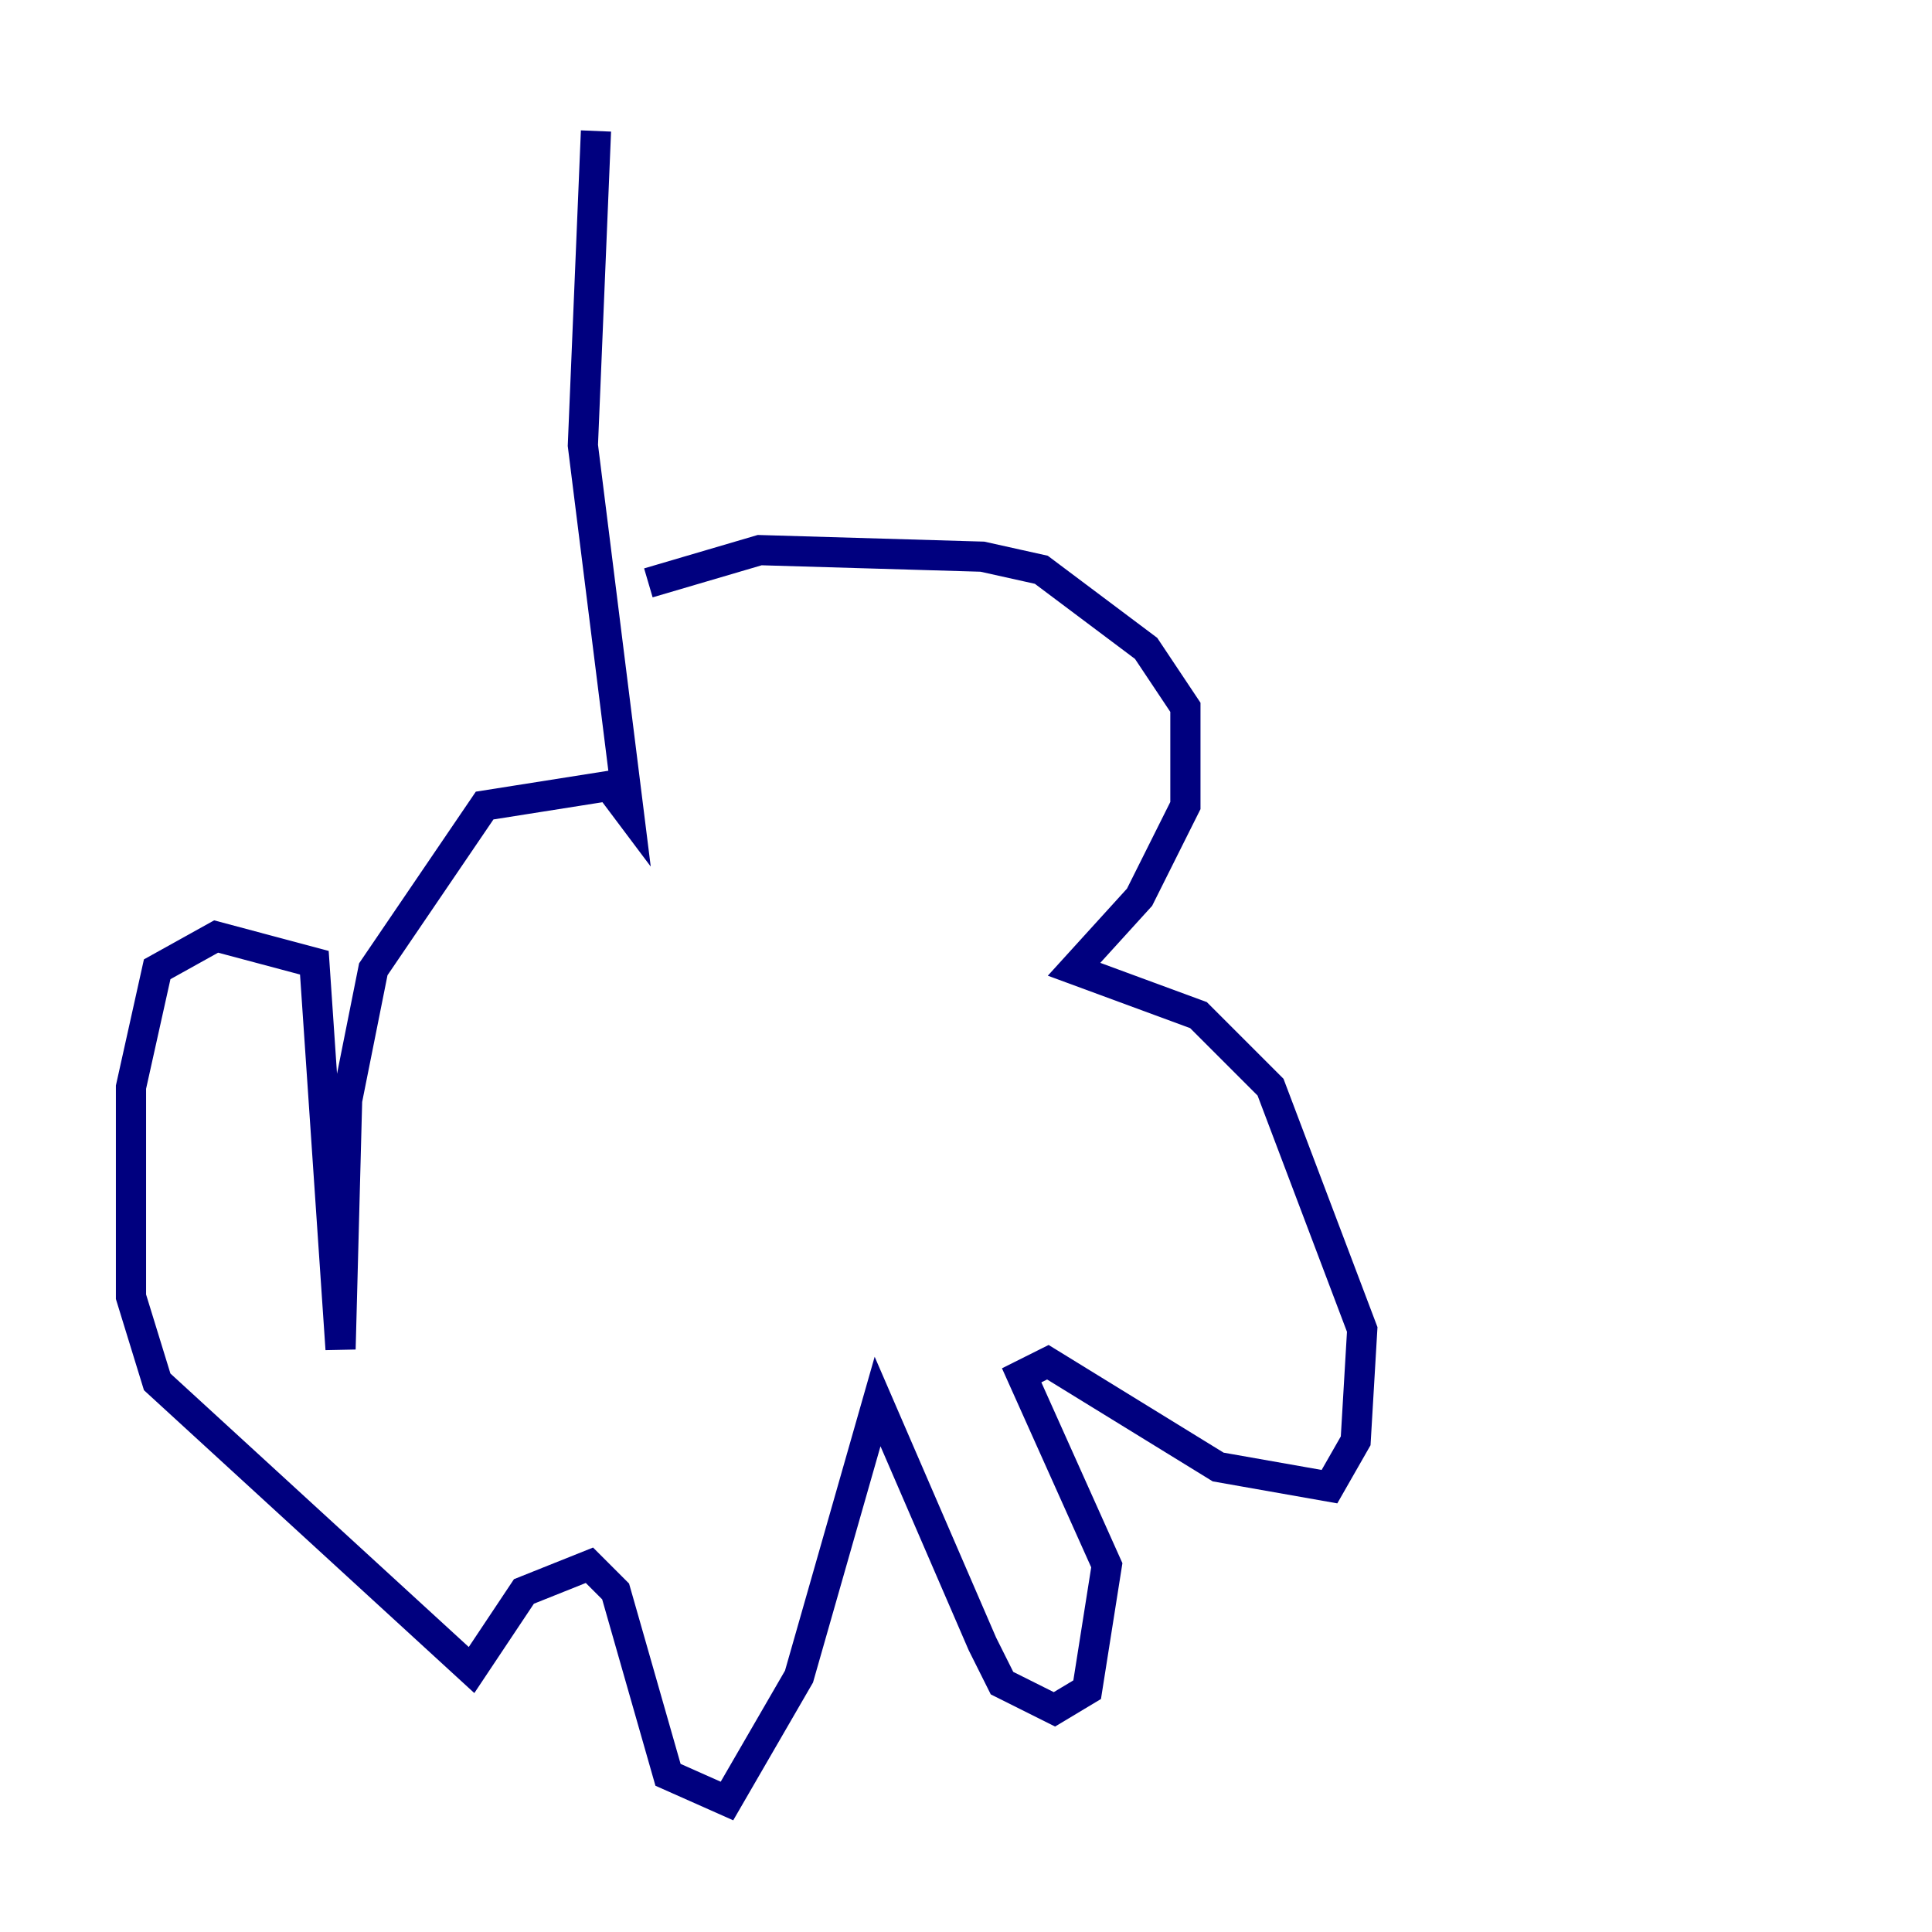 <?xml version="1.0" encoding="utf-8" ?>
<svg baseProfile="tiny" height="128" version="1.2" viewBox="0,0,128,128" width="128" xmlns="http://www.w3.org/2000/svg" xmlns:ev="http://www.w3.org/2001/xml-events" xmlns:xlink="http://www.w3.org/1999/xlink"><defs /><polyline fill="none" points="39.485,8.678 38.617,29.505 41.654,53.803 40.352,52.068 32.108,53.37 24.732,64.217 22.997,72.895 22.563,89.383 20.827,63.783 14.319,62.047 10.414,64.217 8.678,72.027 8.678,85.912 10.414,91.552 31.241,110.644 34.712,105.437 39.051,103.702 40.786,105.437 44.258,117.586 48.163,119.322 52.936,111.078 58.142,92.854 65.085,108.909 66.386,111.512 69.858,113.248 72.027,111.946 73.329,103.702 67.688,91.119 69.424,90.251 80.705,97.193 88.081,98.495 89.817,95.458 90.251,88.081 84.176,72.027 79.403,67.254 71.159,64.217 75.498,59.444 78.536,53.37 78.536,46.861 75.932,42.956 68.99,37.749 65.085,36.881 50.332,36.447 42.956,38.617" stroke="#00007f" stroke-width="2" /></svg>